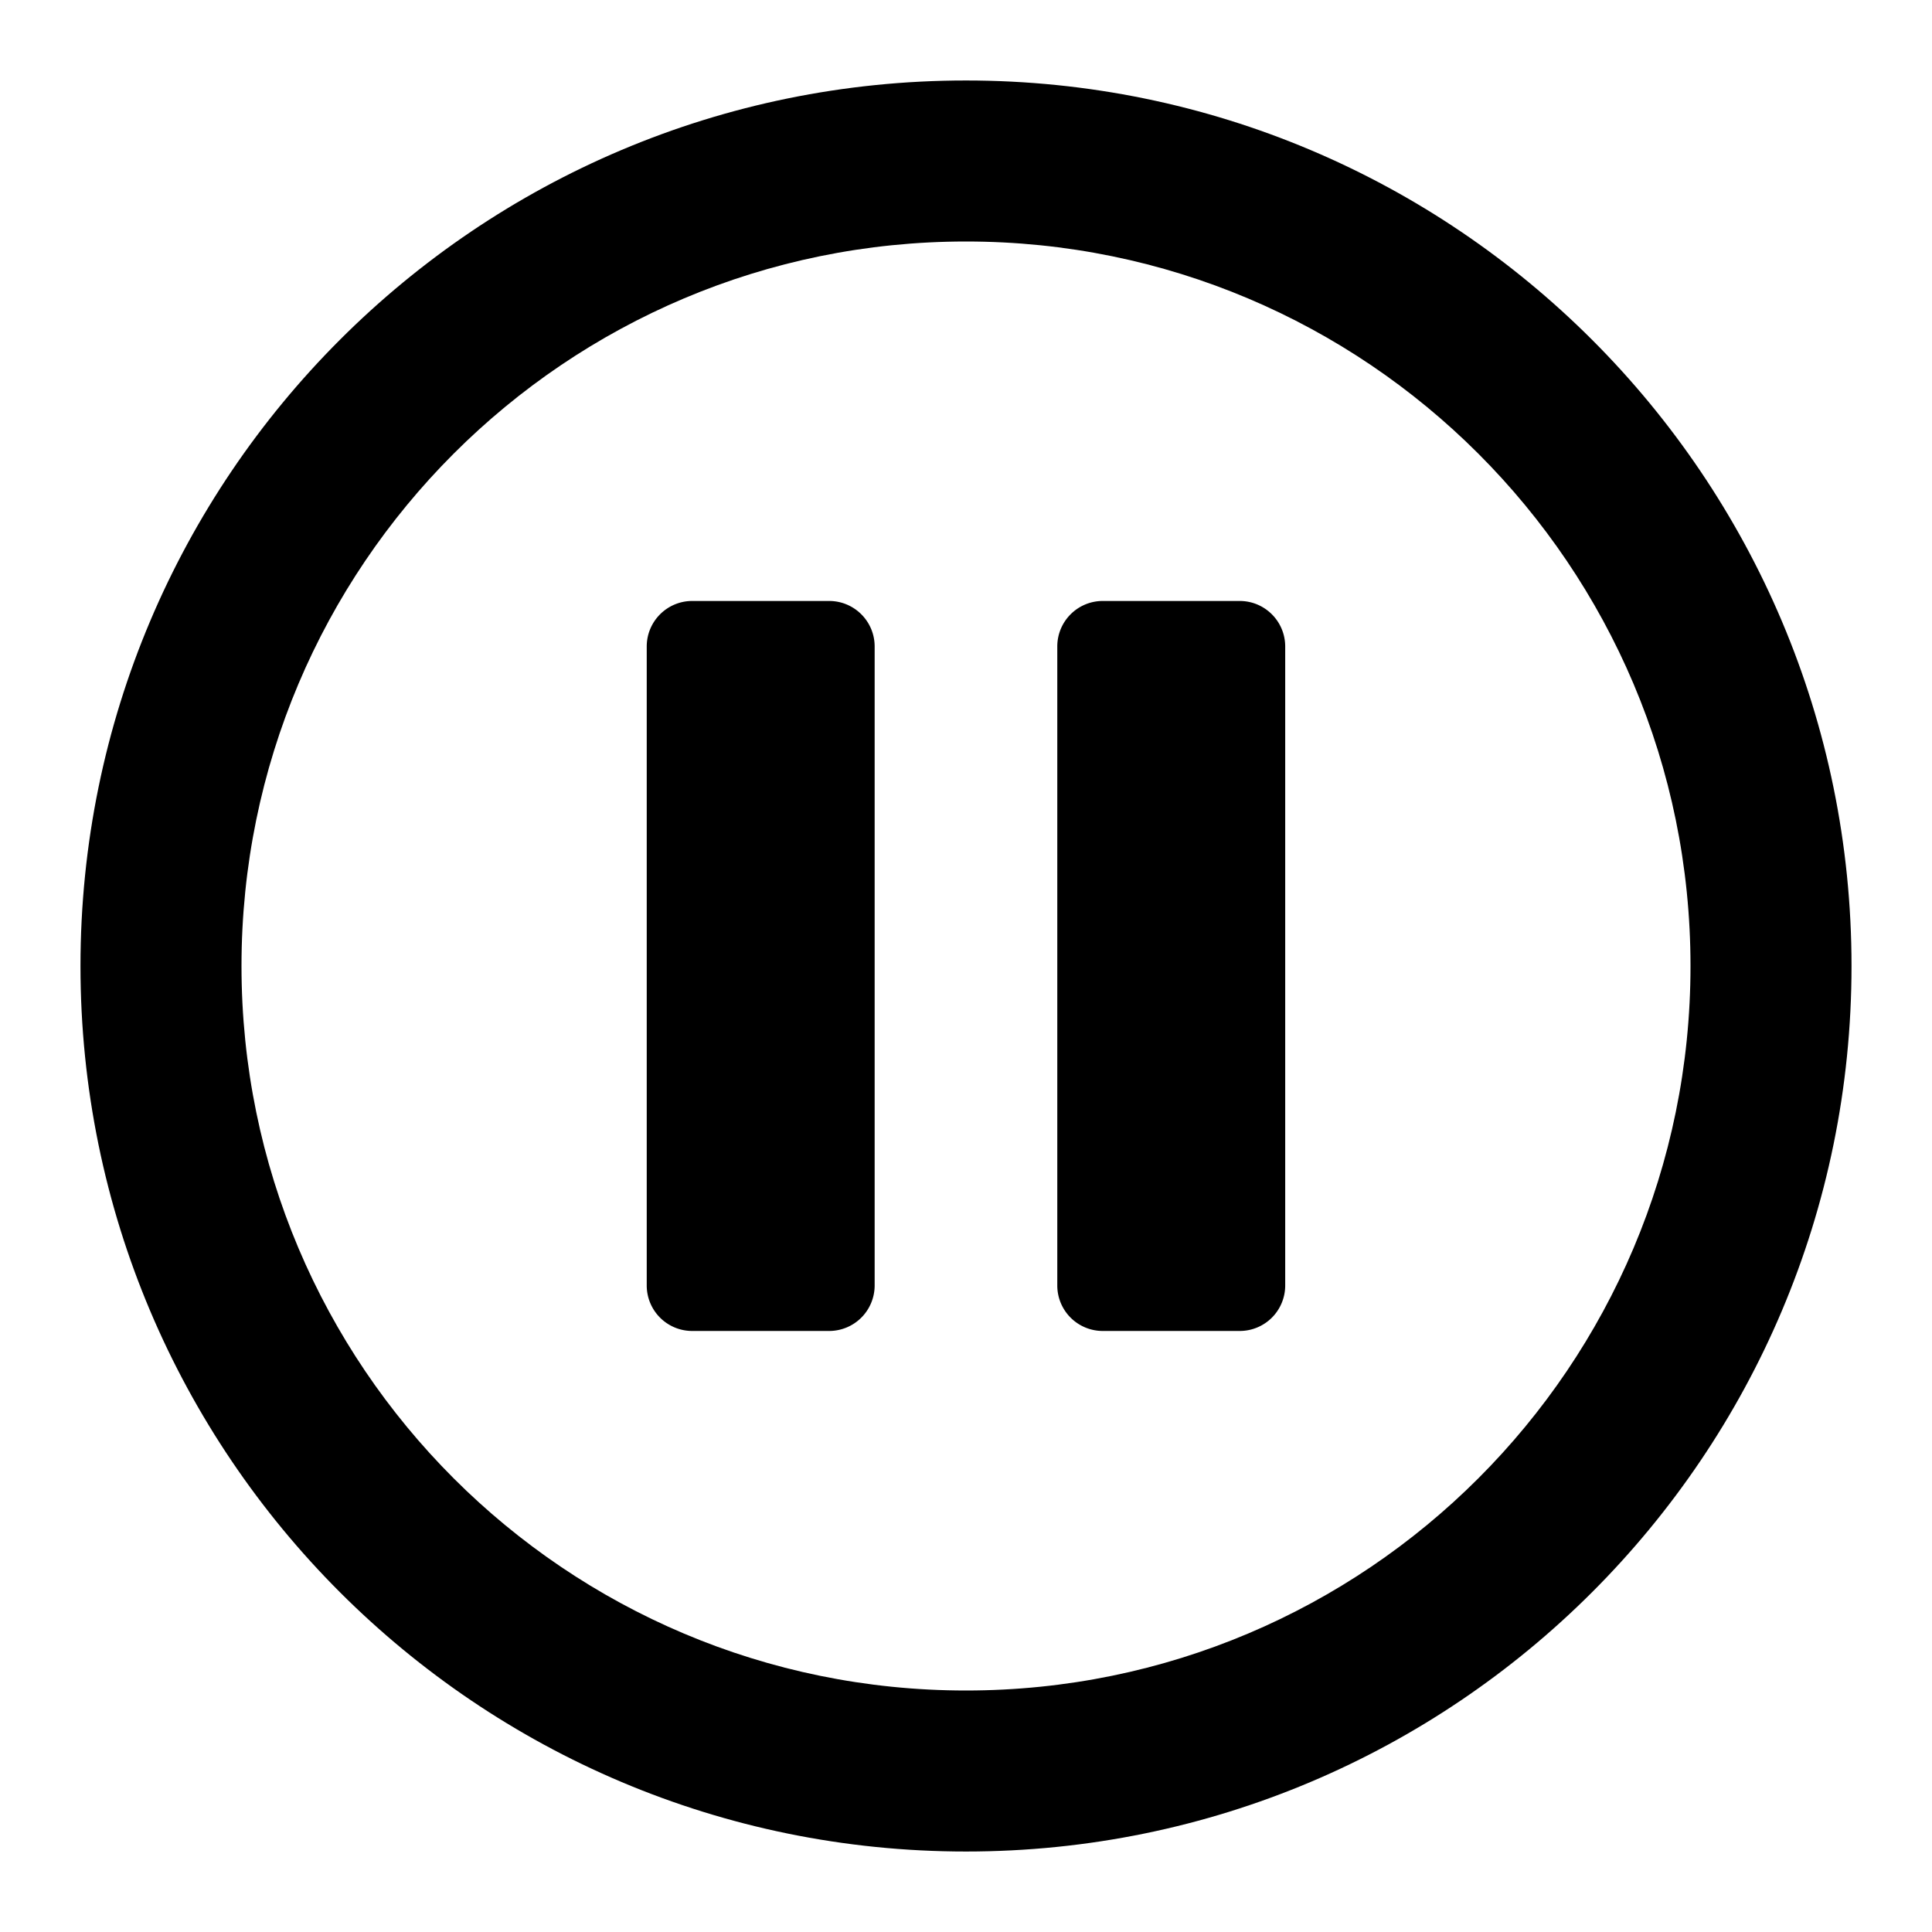 <svg xmlns="http://www.w3.org/2000/svg" width="32" height="32"><path d="M4 16C4 9.371 9.371 4 16 4s12 5.371 12 12-5.371 12-12 12S4 22.629 4 16zM16 1.333C7.9 1.333 1.333 7.9 1.333 16S7.9 30.667 16 30.667 30.667 24.1 30.667 16 24.1 1.333 16 1.333z"/><path d="M13.733 9.954c.417 0 .754.338.754.754v10.583a.754.754 0 0 1-.754.754h-2.267a.753.753 0 0 1-.754-.754V10.708c0-.417.338-.754.754-.754h2.267zm6.8 0c.417 0 .754.338.754.754v10.583a.753.753 0 0 1-.754.754h-2.267a.753.753 0 0 1-.754-.754V10.708c0-.417.337-.754.754-.754h2.267z"/></svg>